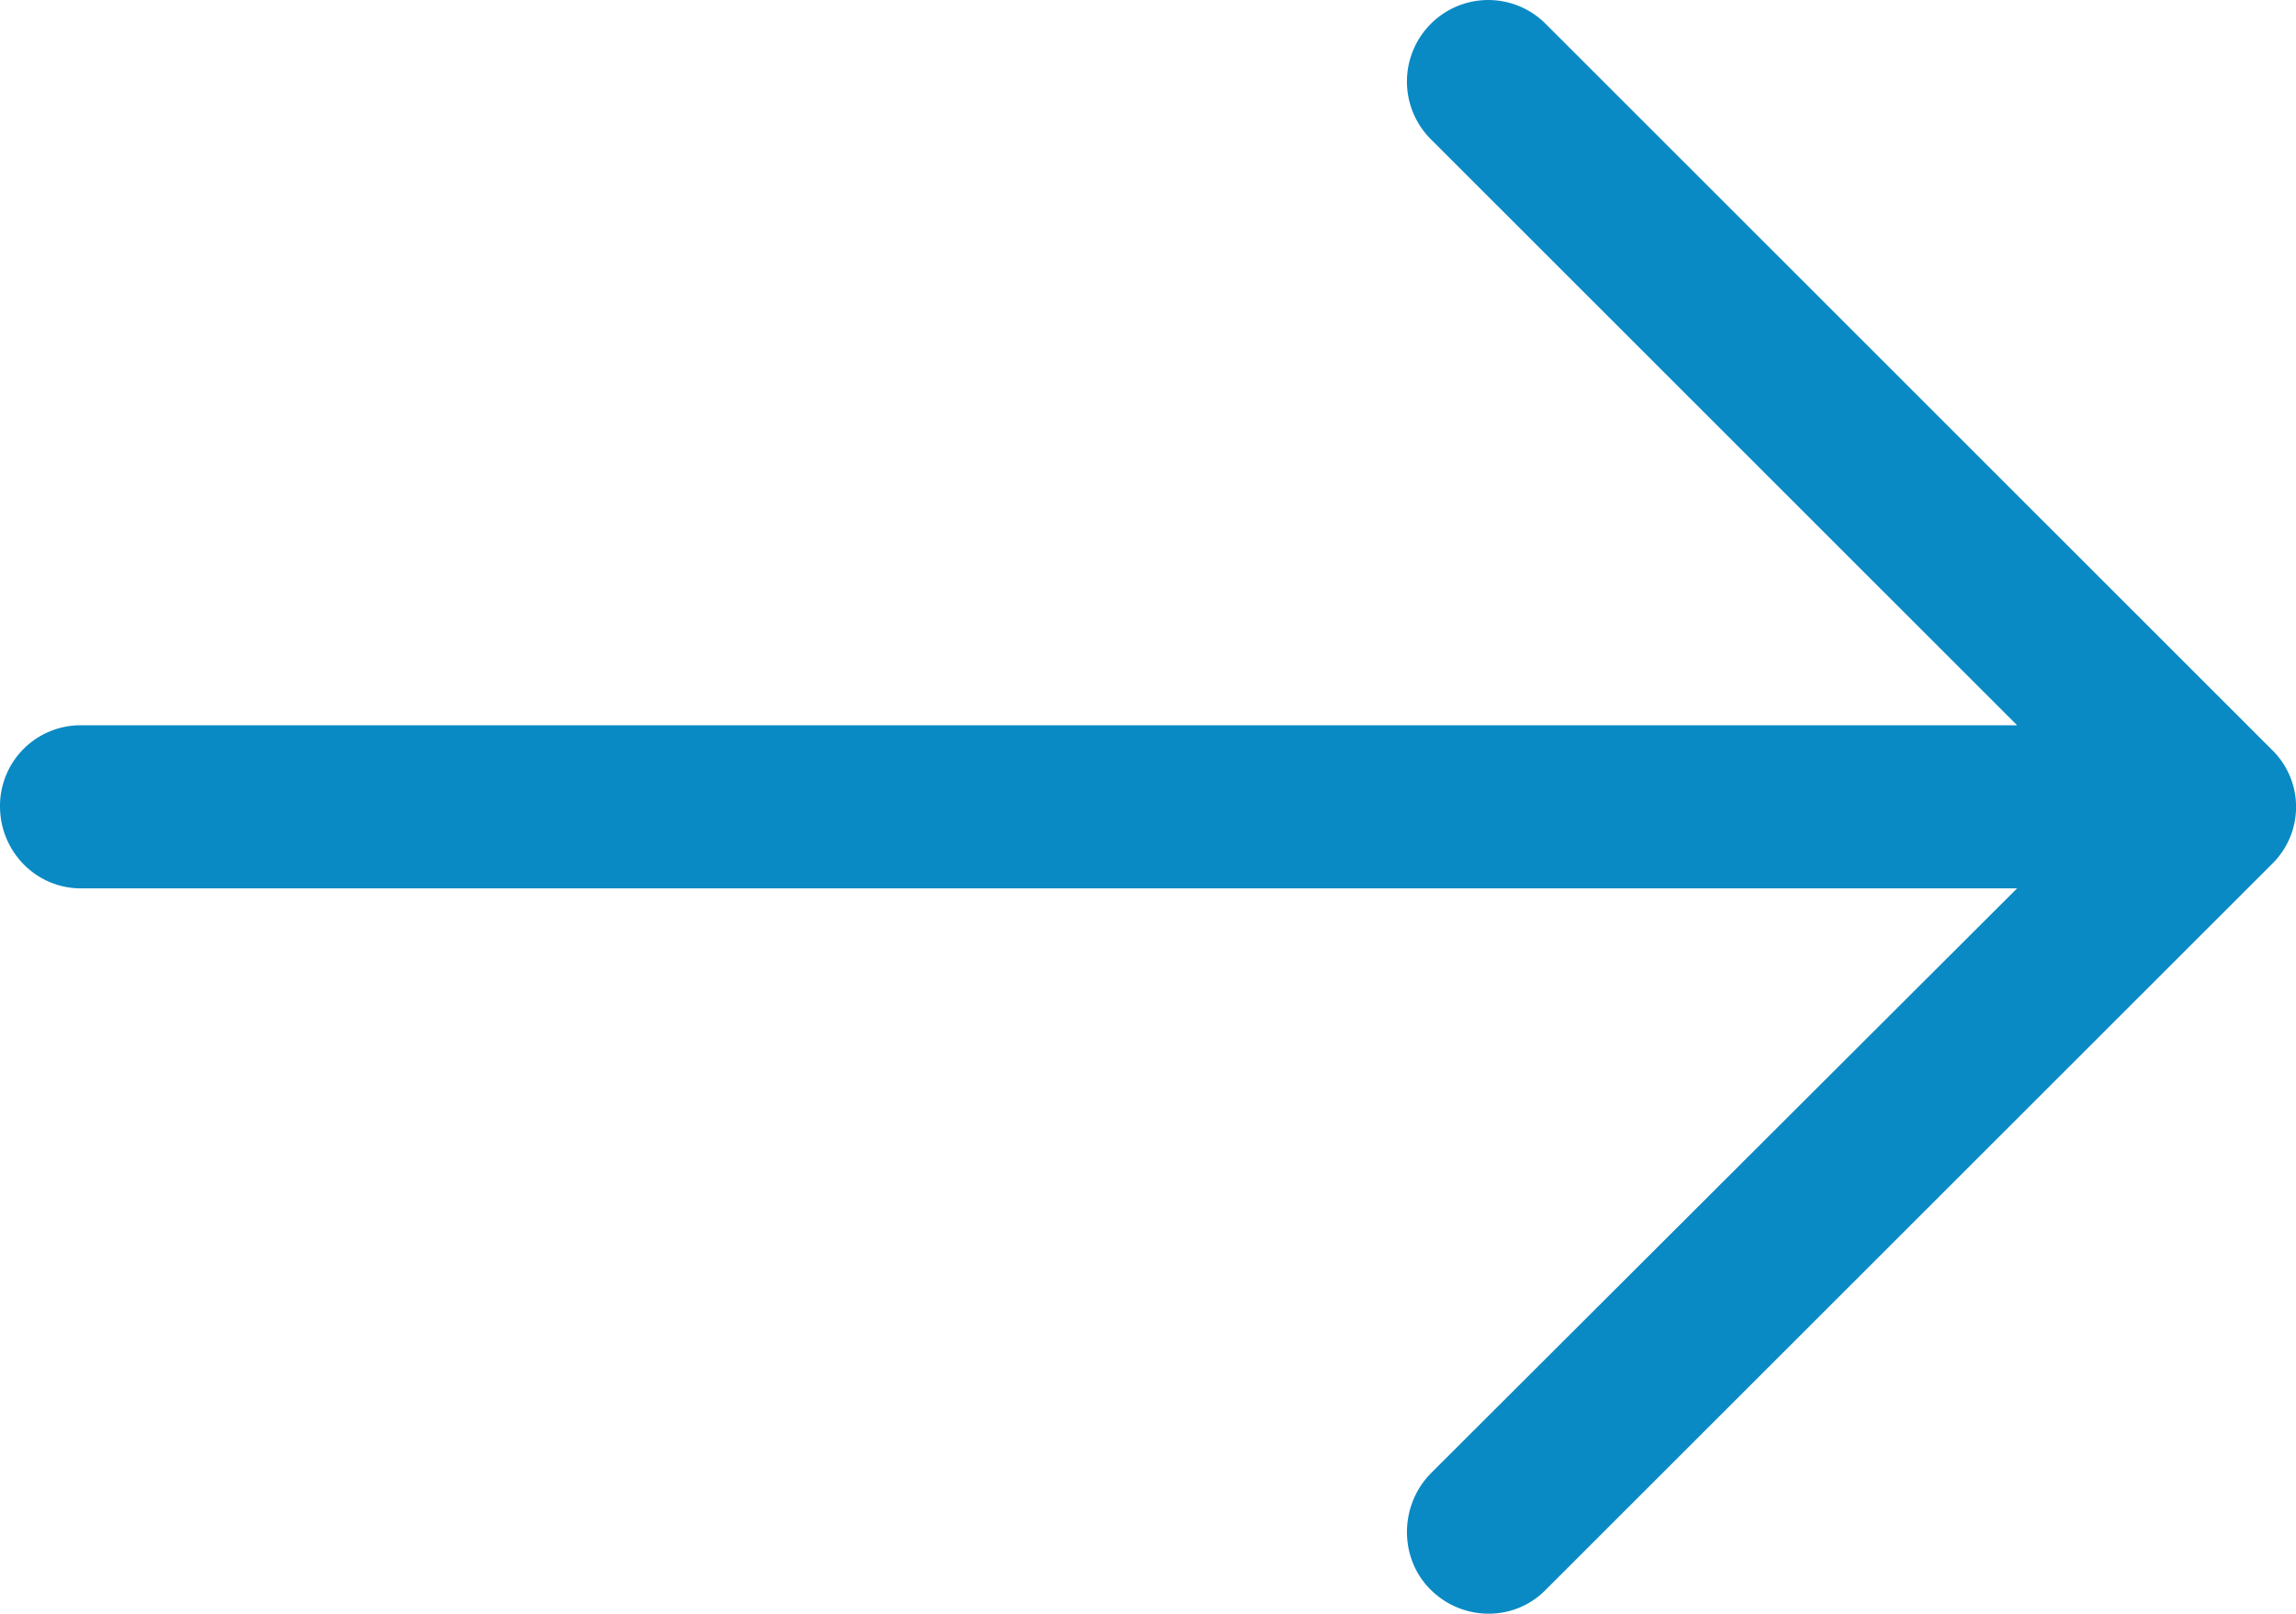 <svg xmlns="http://www.w3.org/2000/svg" width="37" height="26" viewBox="0 0 37 26">
    <path fill="#0A8AC4" fill-rule="evenodd" d="M24.915.391a1.307 1.307 0 0 0-1.864 0 1.314 1.314 0 0 0 0 1.845l9.455 9.449h-31.2A1.299 1.299 0 0 0 0 12.99c0 .726.578 1.323 1.305 1.323h31.2l-9.454 9.431c-.504.522-.504 1.361 0 1.864.52.521 1.361.521 1.864 0L36.61 13.923a1.283 1.283 0 0 0 0-1.845L24.915.391z"/>
</svg>
